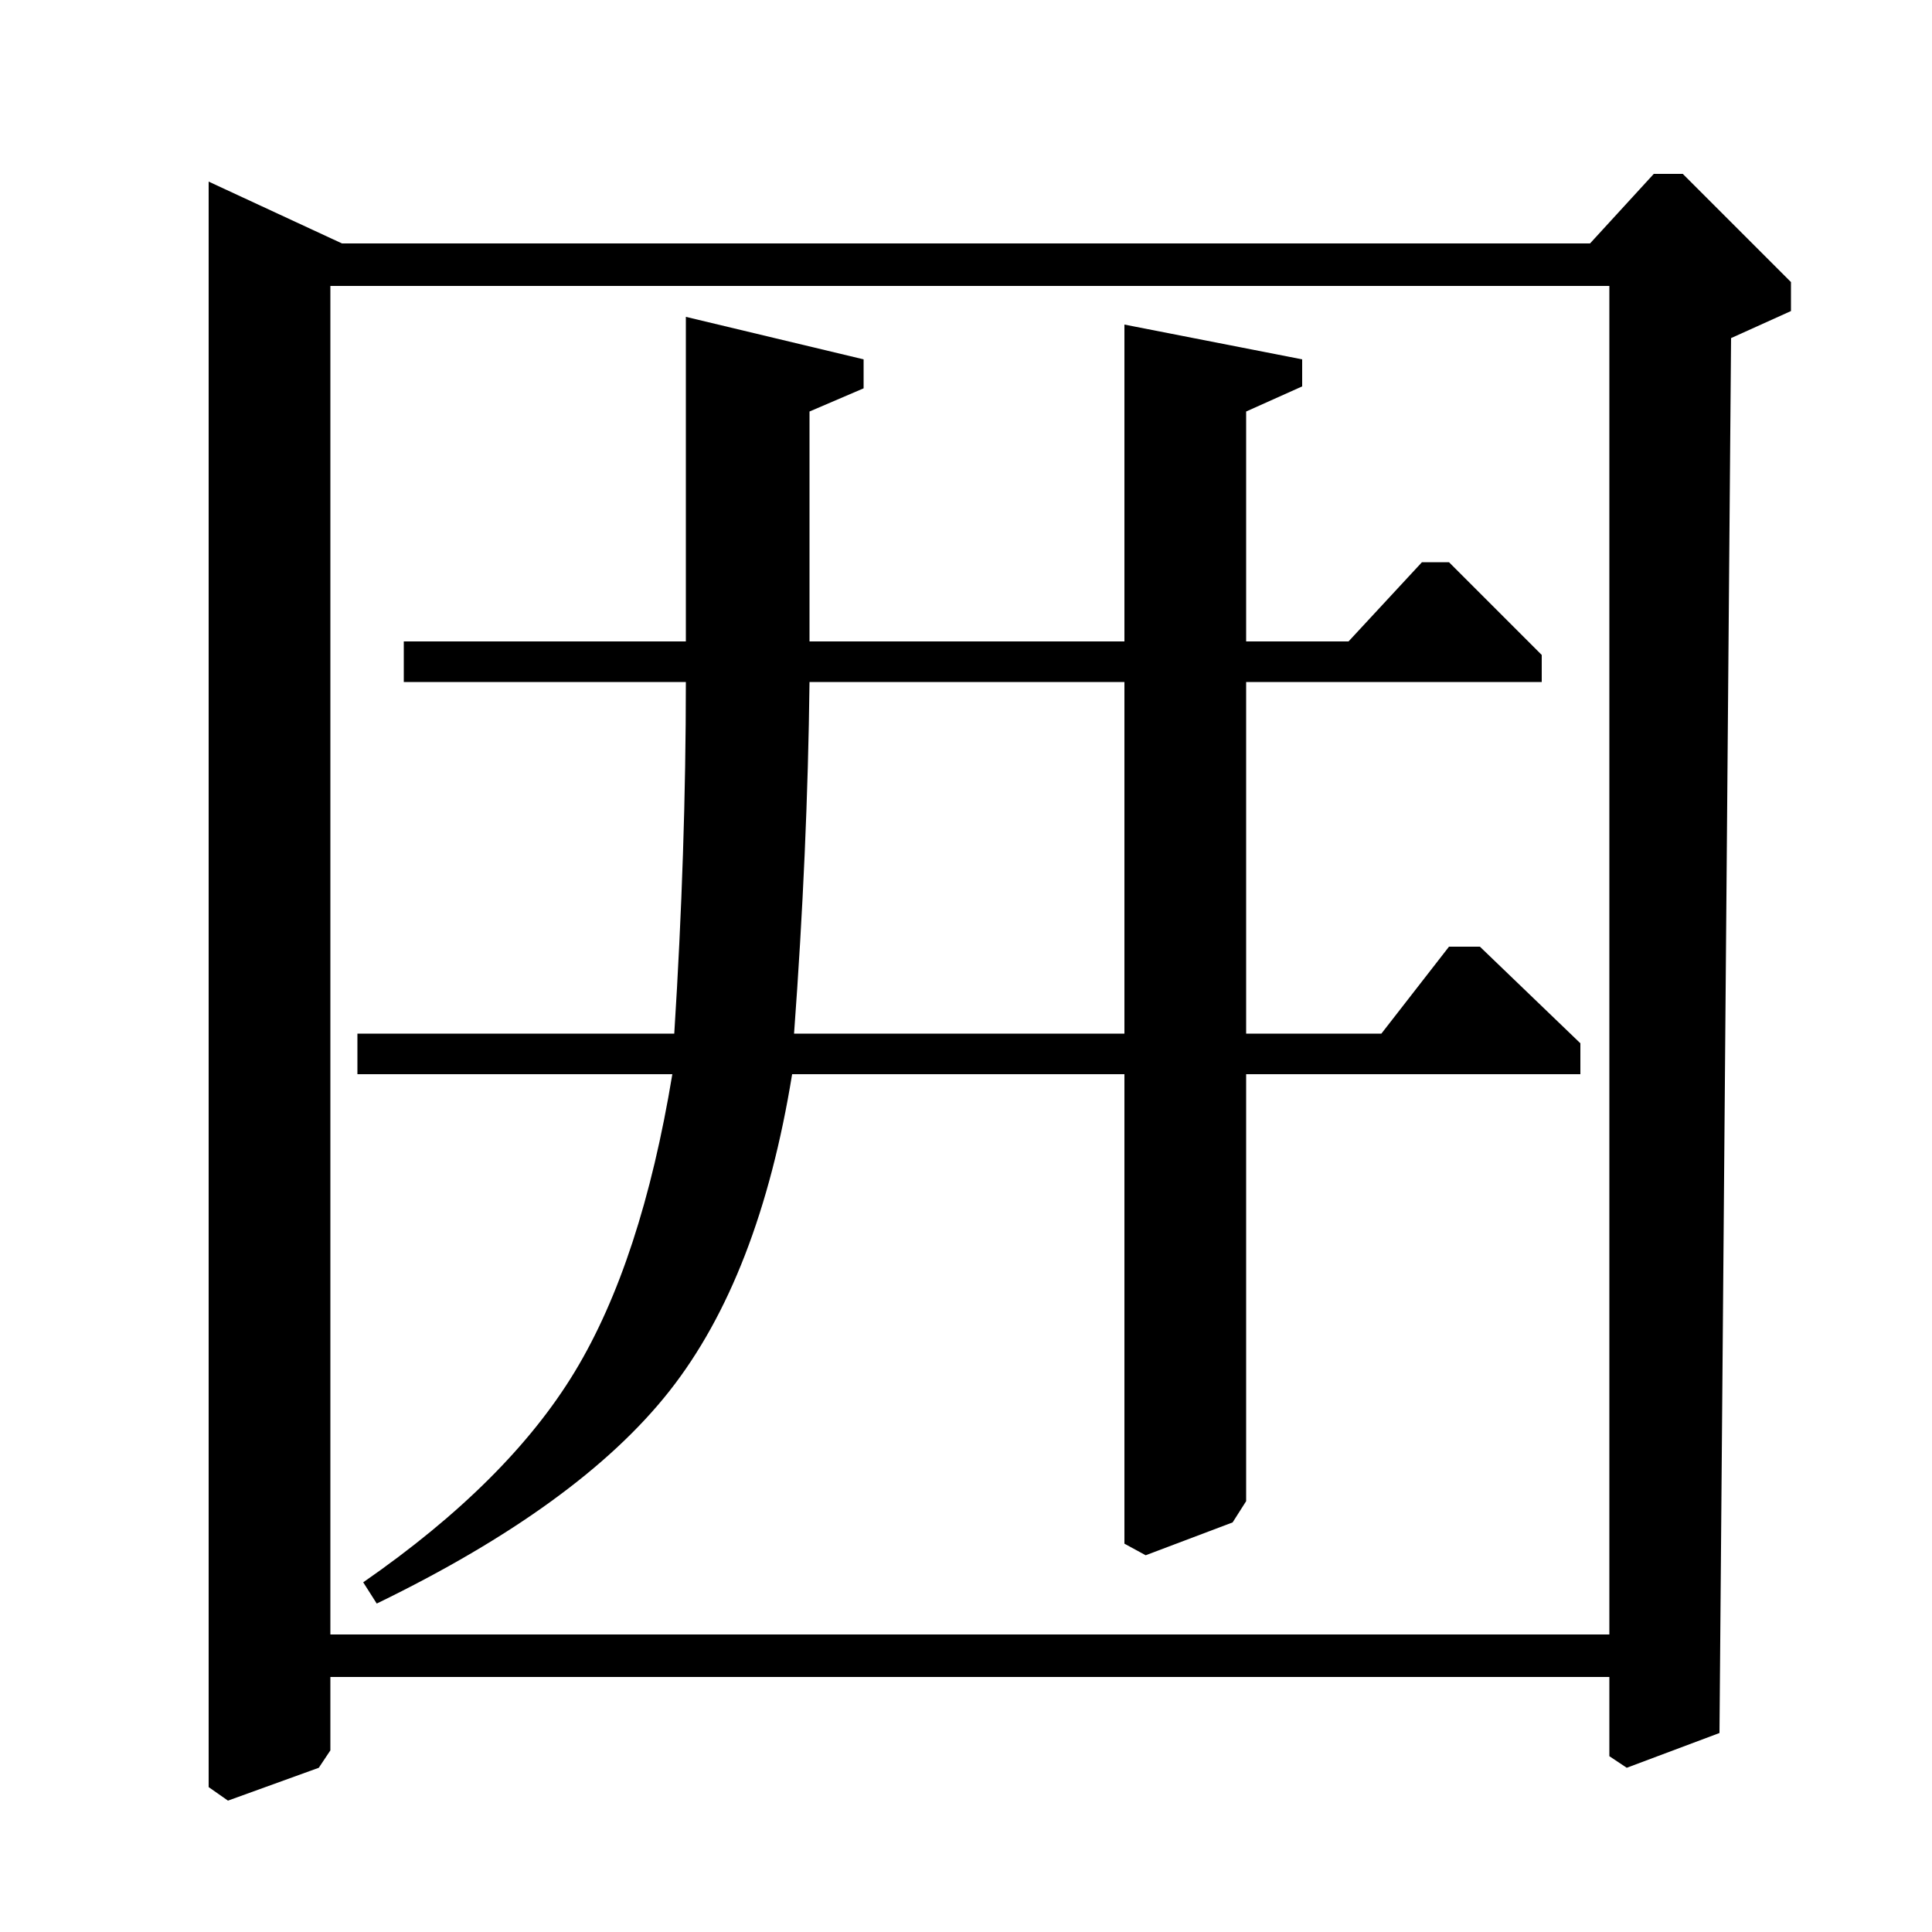 <?xml version="1.0" standalone="no"?>
<!DOCTYPE svg PUBLIC "-//W3C//DTD SVG 1.1//EN" "http://www.w3.org/Graphics/SVG/1.1/DTD/svg11.dtd" >
<svg xmlns="http://www.w3.org/2000/svg" xmlns:xlink="http://www.w3.org/1999/xlink" version="1.1" viewBox="0 -140 1000 1000">
  <g transform="matrix(1 0 0 -1 0 860)">
   <path fill="currentColor"
d="M645 444v-221l-7 -11l-45 -17l-11 6v243h-172q-17 -105 -63.5 -164t-151.5 -110l-7 11q75 52 109.5 109t50.5 154h-163v21h164q6 95 6 182h-146v21h146v168l92 -22v-15l-28 -12v-119h163v164l92 -18v-14l-29 -13v-119h53l38 41h14l48 -48v-14h-153v-182h70l35 45h16
l52 -50v-16h-173zM411 465h171v182h-163q-1 -87 -8 -182zM833 132h-662v-38l-6 -9l-47 -17l-10 7v831l69 -32h646l33 36h15l56 -56v-15l-31 -14l-6 -722l-48 -18l-9 6v41zM171 154h662v698h-662v-698z" />
  </g>

</svg>

